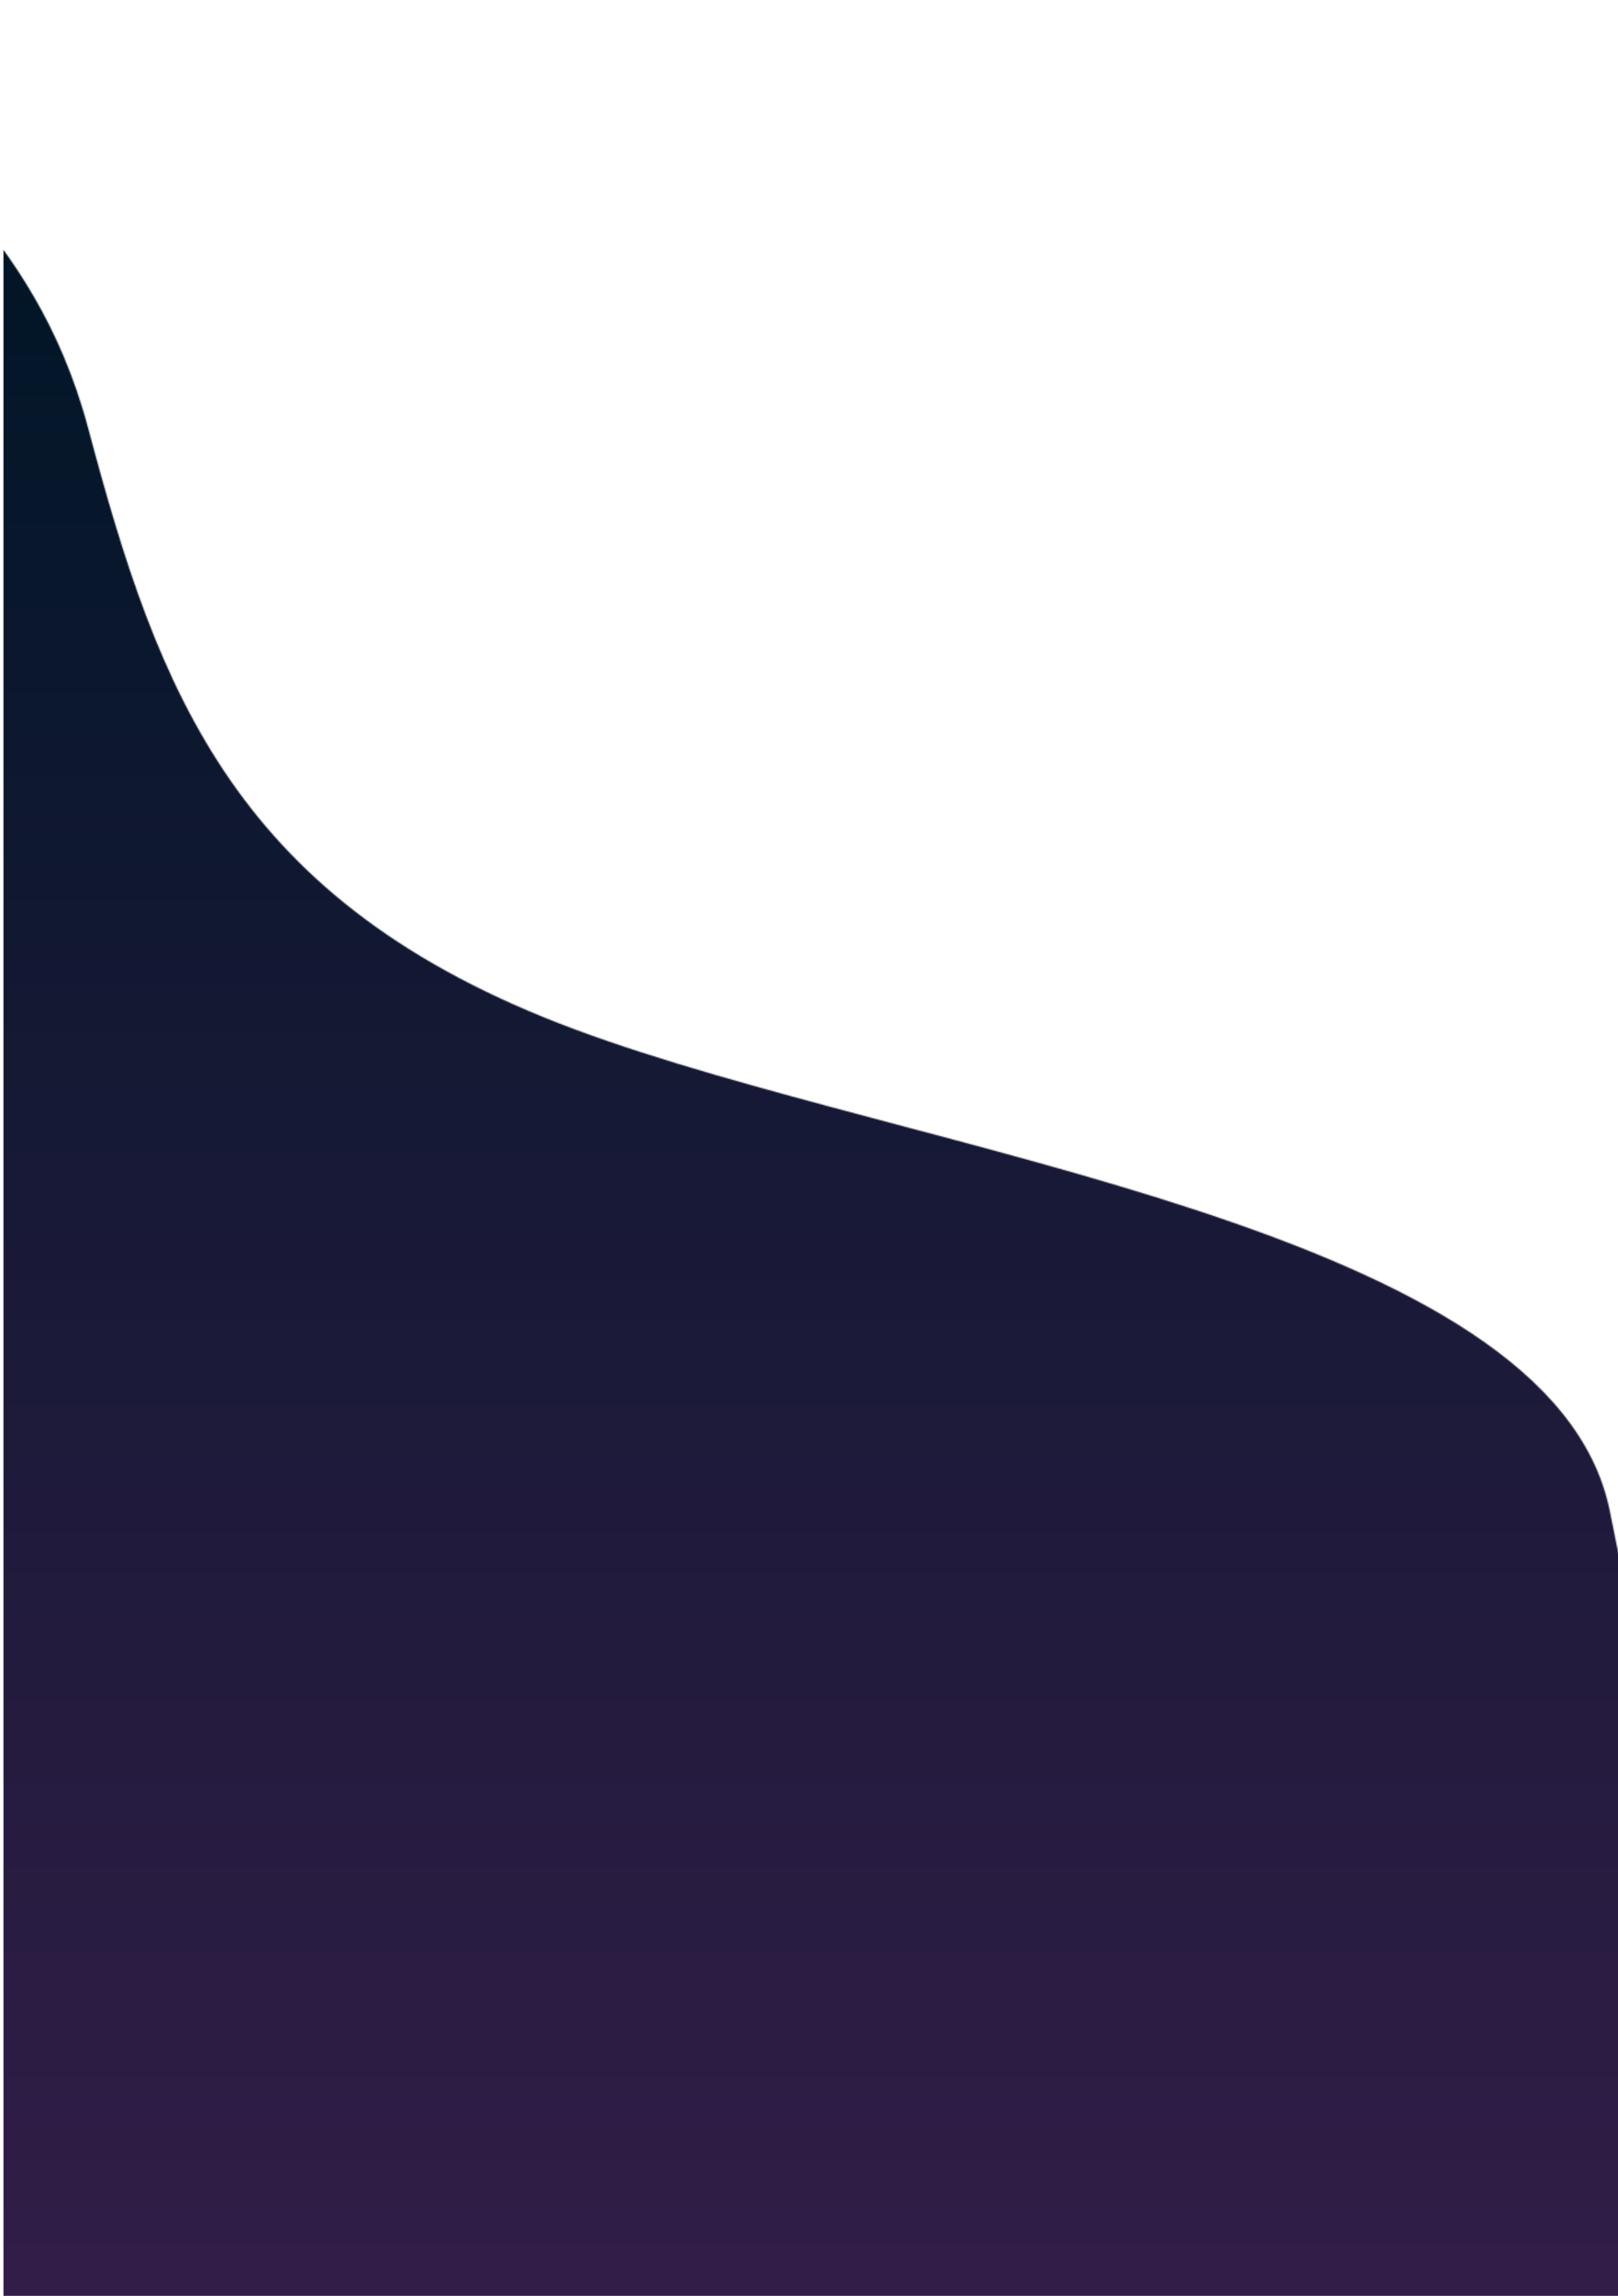 <?xml version="1.0" encoding="UTF-8" standalone="no"?>
<svg
   xmlns:dc="http://purl.org/dc/elements/1.1/"
   xmlns:cc="http://creativecommons.org/ns#"
   xmlns:rdf="http://www.w3.org/1999/02/22-rdf-syntax-ns#"
   xmlns:svg="http://www.w3.org/2000/svg"
   xmlns="http://www.w3.org/2000/svg"
   xmlns:sodipodi="http://sodipodi.sourceforge.net/DTD/sodipodi-0.dtd"
   xmlns:inkscape="http://www.inkscape.org/namespaces/inkscape"
   width="1440"
   height="2043"
   viewBox="0 0 1440 2043"
   fill="none"
   version="1.1"
   id="svg21"
   sodipodi:docname="bottom-bg.svg"
   inkscape:version="1.0.1 (3bc2e813f5, 2020-09-07)">
  <sodipodi:namedview
     pagecolor="#ffffff"
     bordercolor="#666666"
     borderopacity="1"
     objecttolerance="10"
     gridtolerance="10"
     guidetolerance="10"
     inkscape:pageopacity="0"
     inkscape:pageshadow="2"
     inkscape:window-width="1366"
     inkscape:window-height="714"
     id="namedview23"
     showgrid="false"
     inkscape:zoom="0.27459618"
     inkscape:cx="720"
     inkscape:cy="1312.8369"
     inkscape:window-x="0"
     inkscape:window-y="26"
     inkscape:window-maximized="1"
     inkscape:current-layer="svg21" />
  <mask
     id="mask0"
     mask-type="alpha"
     maskUnits="userSpaceOnUse"
     x="-100"
     y="0"
     width="1589"
     height="2043">
    <path
       d="M75 315.5C25 127.9 -99.597 78.5 -100 0L-89.5 2042.5H1455L1489 1609.5C1486.33 1583.33 1470.6 1480.4 1429 1278C1377 1025 810.5 962.5 508 850C205.5 737.5 137.5 550 75 315.5Z"
       fill="url(#paint0_linear)"
       id="path2" />
  </mask>
  <g
     mask="url(#mask0)"
     id="g7"
     transform="translate(3.598,65.956)">
    <path
       d="m -0.5,156.5 h 1440 v 1832 H -0.5 Z"
       fill="url(#paint1_linear)"
       id="path5"
       style="fill:url(#paint1_linear)" />
  </g>
  <defs
     id="defs19">
    <linearGradient
       id="paint0_linear"
       x1="694.5"
       y1="0"
       x2="694.5"
       y2="2042.5"
       gradientUnits="userSpaceOnUse">
      <stop
         stop-color="#011627"
         id="stop9" />
      <stop
         offset="1"
         stop-color="#321D48"
         id="stop11" />
    </linearGradient>
    <linearGradient
       id="paint1_linear"
       x1="719.5"
       y1="156.5"
       x2="719.5"
       y2="1988.5"
       gradientUnits="userSpaceOnUse">
      <stop
         stop-color="#011627"
         id="stop14" />
      <stop
         offset="1"
         stop-color="#321D48"
         id="stop16" />
    </linearGradient>
  </defs>
</svg>
